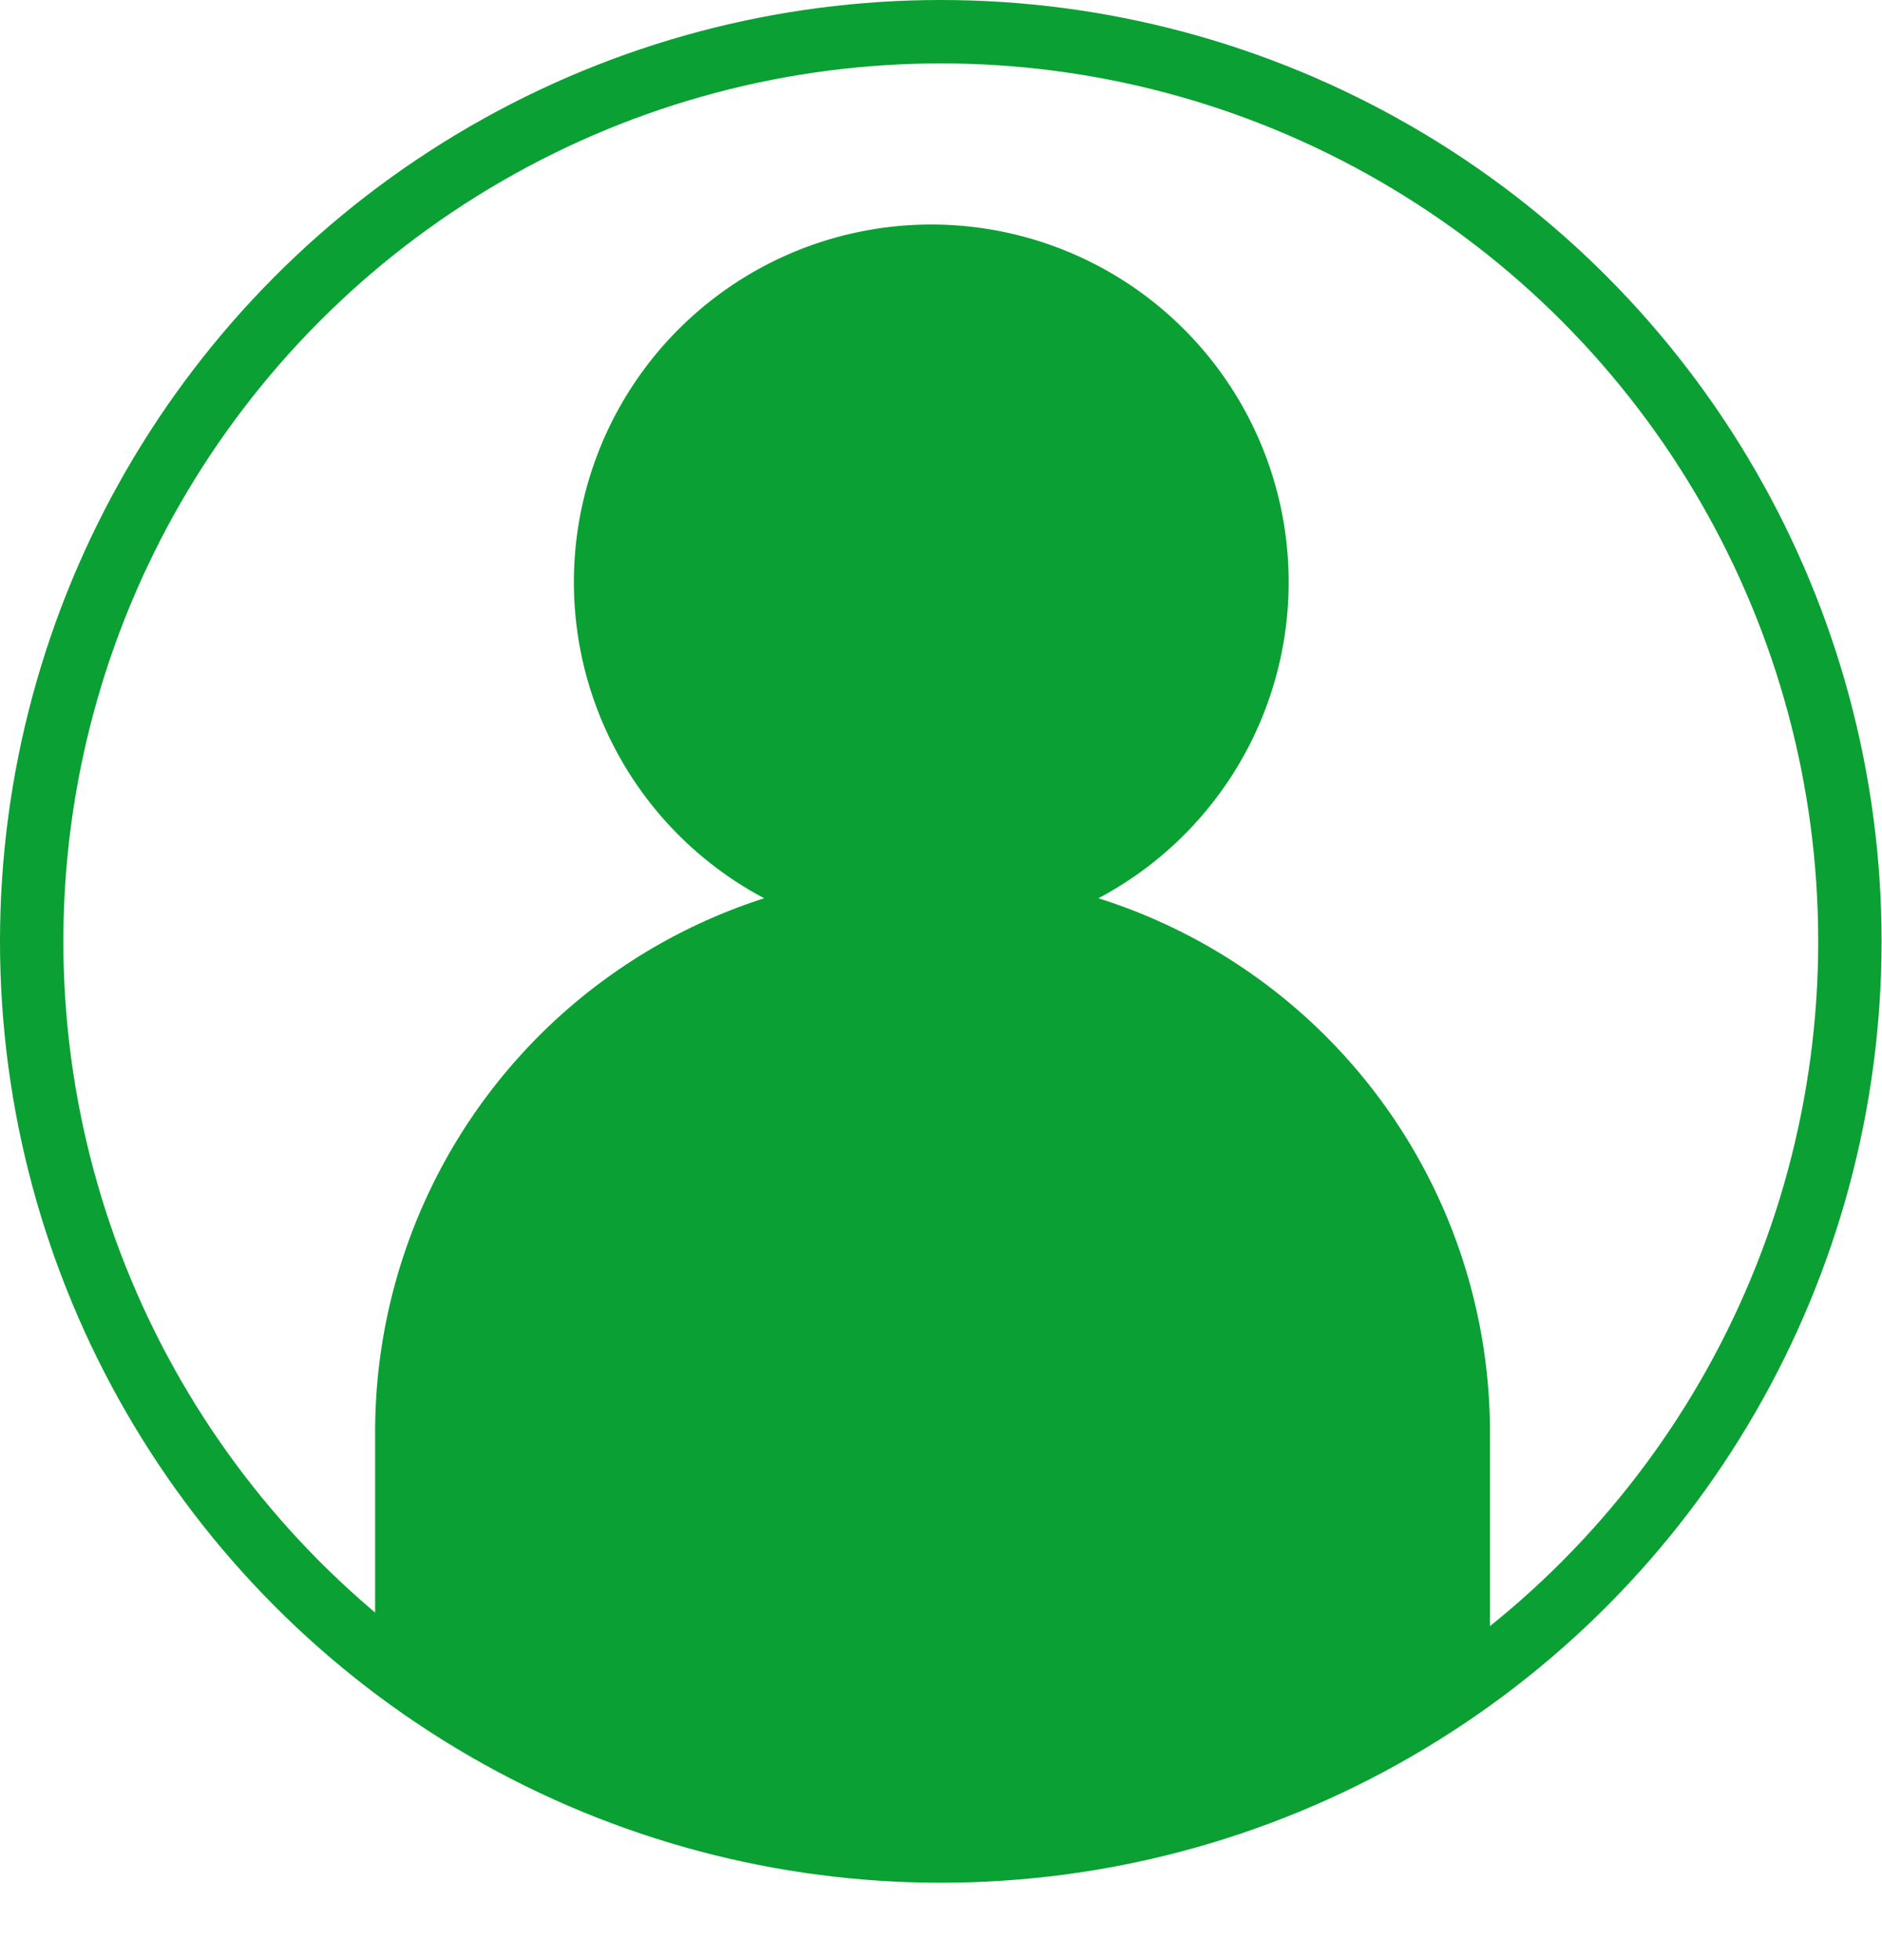 <svg xmlns="http://www.w3.org/2000/svg" xmlns:xlink="http://www.w3.org/1999/xlink" viewBox="0 0 44.55 46.36"><defs><style>.cls-1,.cls-4{fill:none;}.cls-2{clip-path:url(#clip-path);}.cls-3{fill:#0aa033;}.cls-4{stroke:#0aa033;stroke-miterlimit:10;stroke-width:1.5px;}</style><clipPath id="clip-path"><circle class="cls-1" cx="22.27" cy="22.27" r="21.52"/></clipPath></defs><title>login0</title><g id="レイヤー_2" data-name="レイヤー 2"><g id="_饑x5F_1" data-name="—饑x5F 1"><g class="cls-2"><path class="cls-3" d="M26,21.25a8.46,8.46,0,1,0-7.91,0A13.26,13.26,0,0,0,8.88,33.84V46.36H35.27V33.84A13.25,13.25,0,0,0,26,21.25Z"/></g><circle class="cls-4" cx="22.27" cy="22.27" r="21.52"/></g></g></svg>